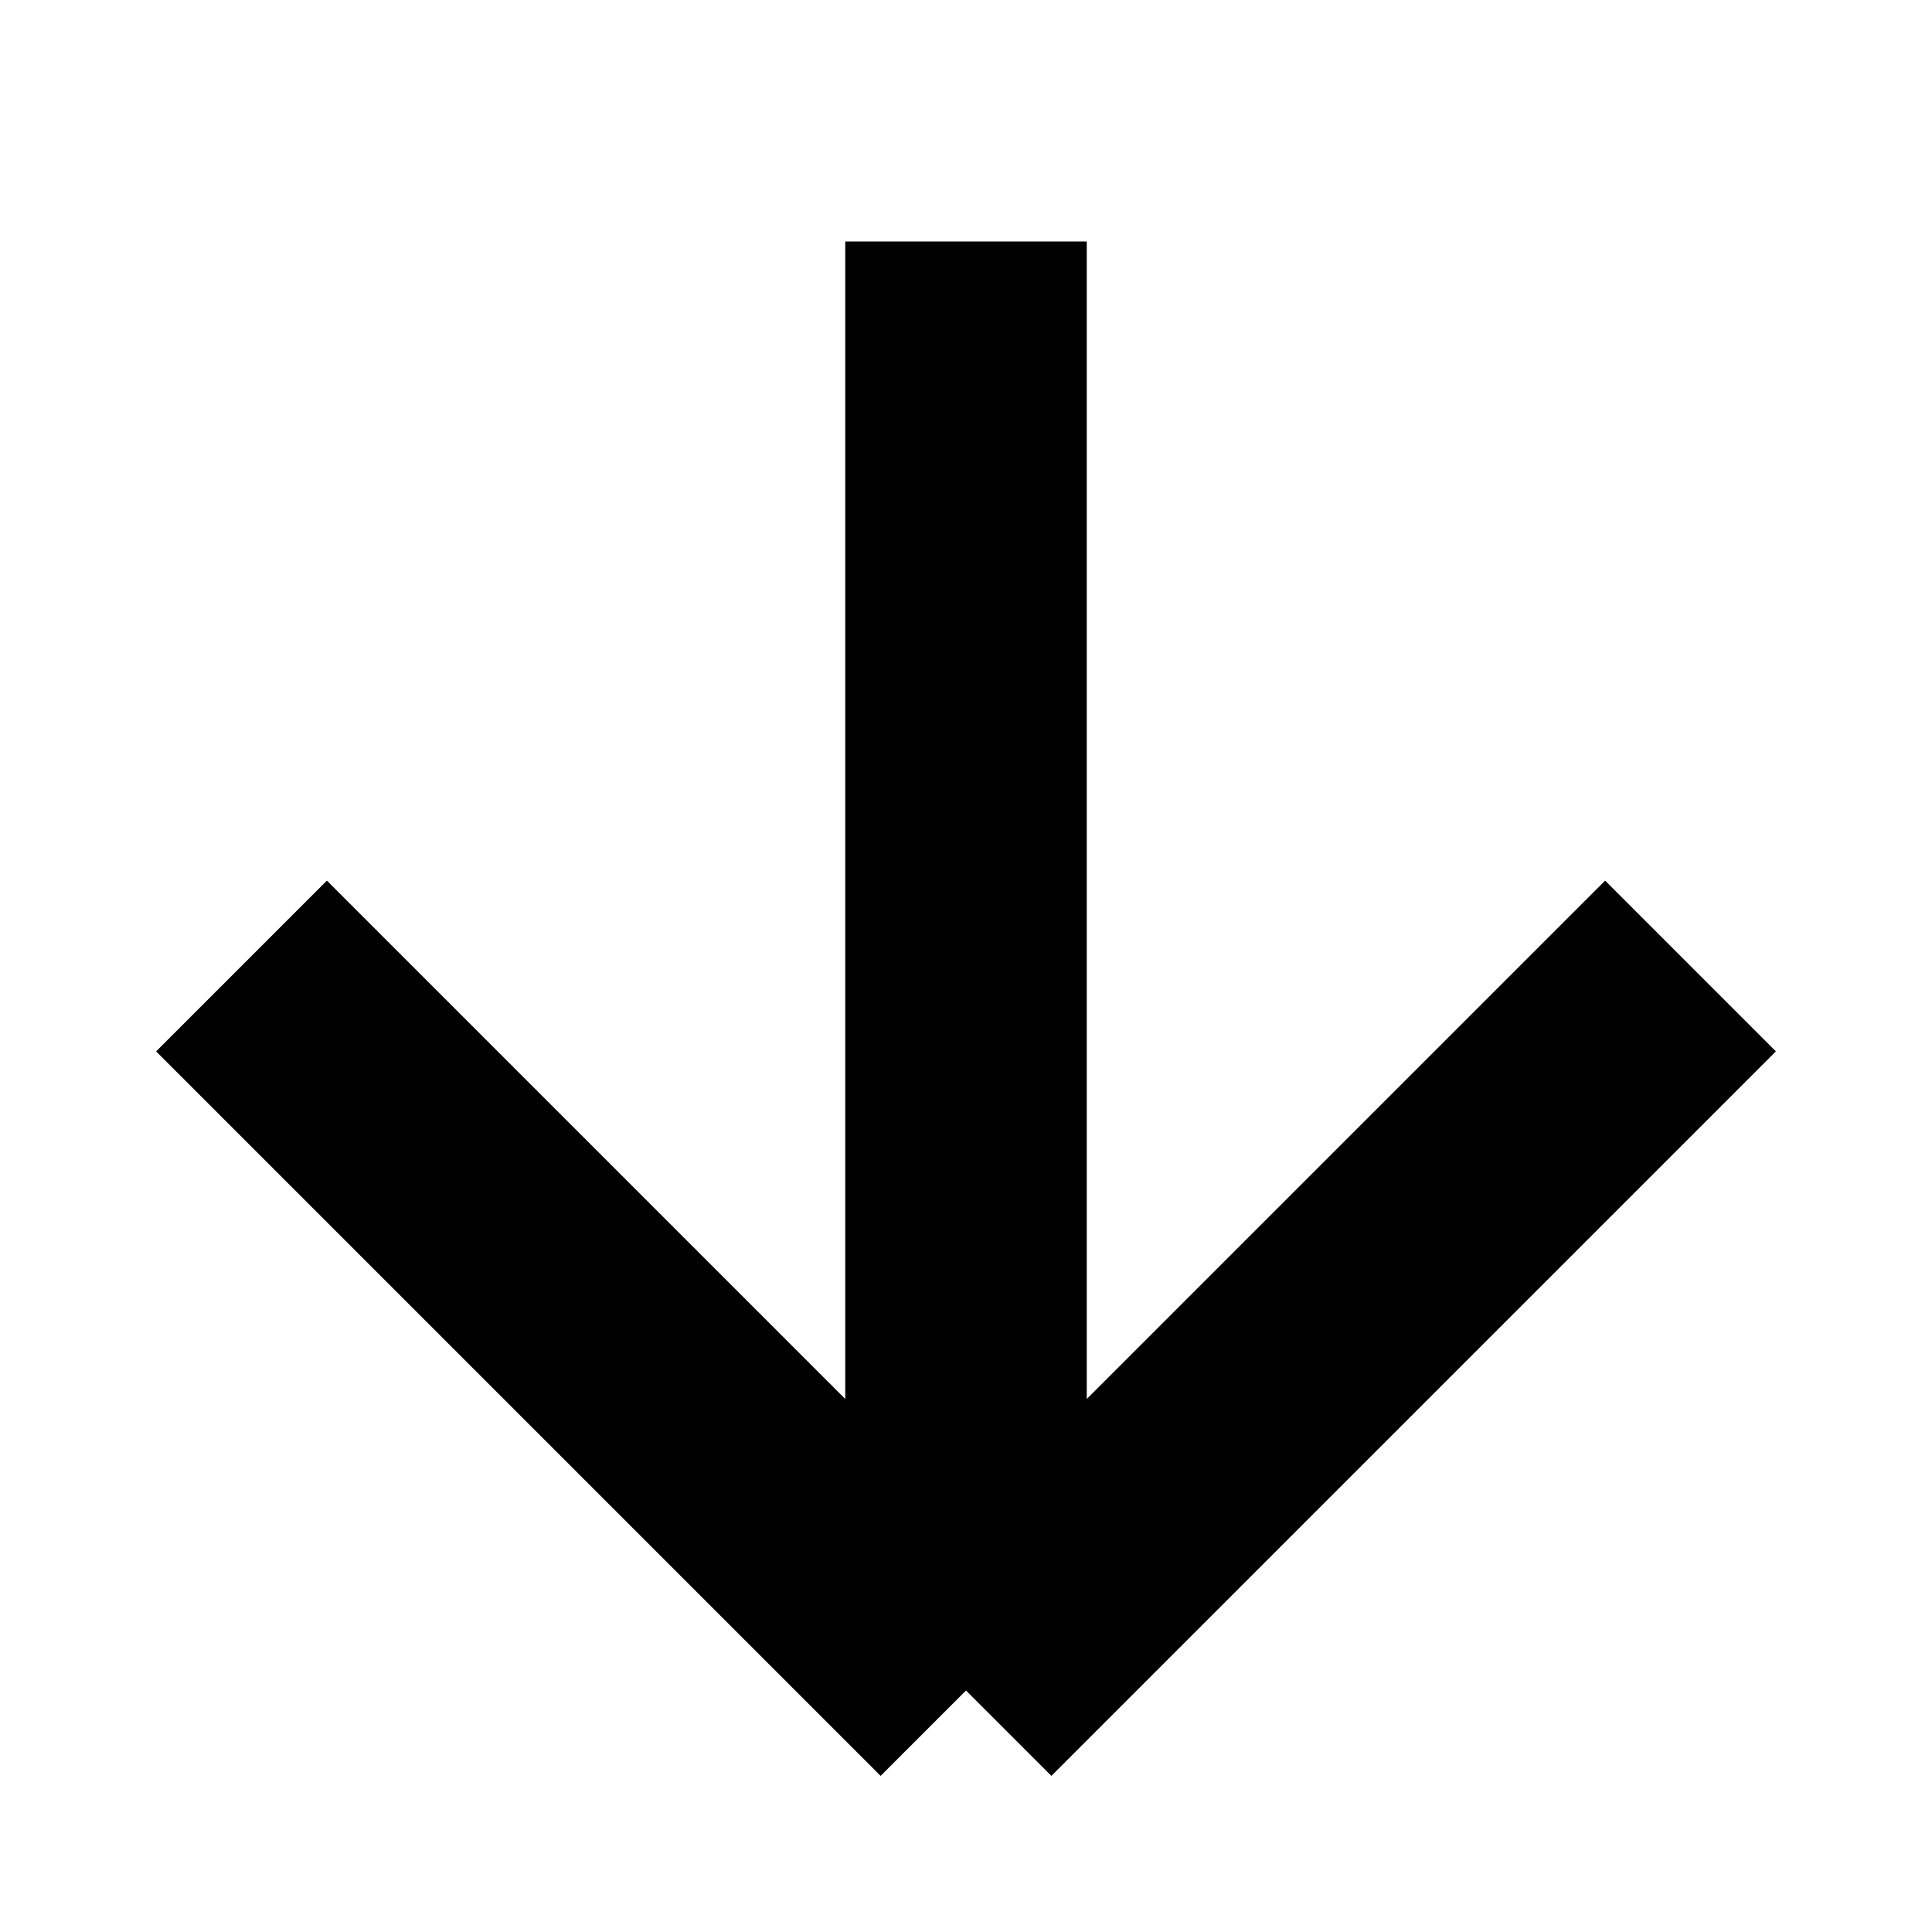 <svg height="24" viewBox="0 0 24 24" width="24" xmlns="http://www.w3.org/2000/svg">
    <line x1="12" y1="21" x2="21" y2="12" style="stroke:black; stroke-width:3"/>
    <line x1="12" y1="21" x2="3" y2="12" style="stroke:black; stroke-width:3"/>
    <line x1="12" y1="3" x2="12" y2="21" style="stroke:black; stroke-width:3"/>
</svg>
	